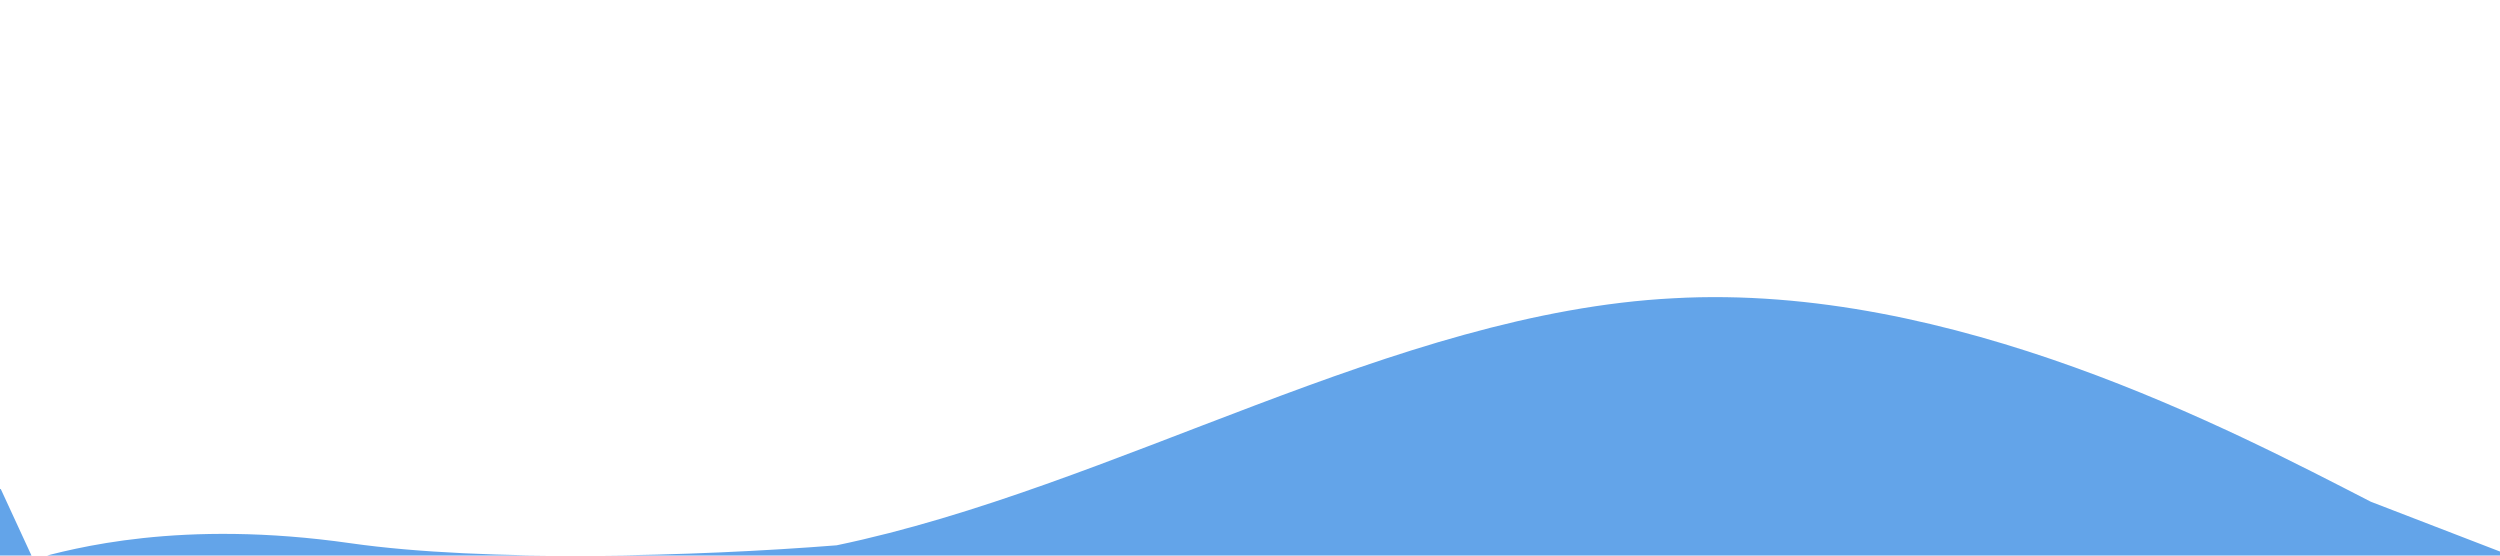 <?xml version="1.0" encoding="utf-8"?>
<!-- Generator: Adobe Illustrator 23.0.3, SVG Export Plug-In . SVG Version: 6.00 Build 0)  -->
<svg version="1.1" id="Calque_1" xmlns="http://www.w3.org/2000/svg" xmlns:xlink="http://www.w3.org/1999/xlink" x="0px" y="0px"
	 viewBox="0 0 1440 320" style="enable-background:new 0 0 1440 320;" xml:space="preserve">
<style type="text/css">
	.st0{fill:#63A4E9;}
</style>
<path class="st0" d="M0.5,281.8l18.6,40.3c23.1-6.2,84.9-23.2,182.8-9.2c77.5,11.1,199.3,7.6,280,1.2
	c160.7-33.5,321.3-134,482-142.3c160.7-9,321.3,75.9,401.7,117.2L1446,320c0.1,0,0-0.1,0,0v111.1c0,0.2-0.1,0.3-0.3,0.3h-80
	c-80.3,0-241,0-401.7,0s-321.3,0-482,0s-321.3,0-401.7,0h-80c-0.2,0-0.3-0.1-0.3-0.3V281.9C0,281.6,0.4,281.5,0.5,281.8z"/>
</svg>
